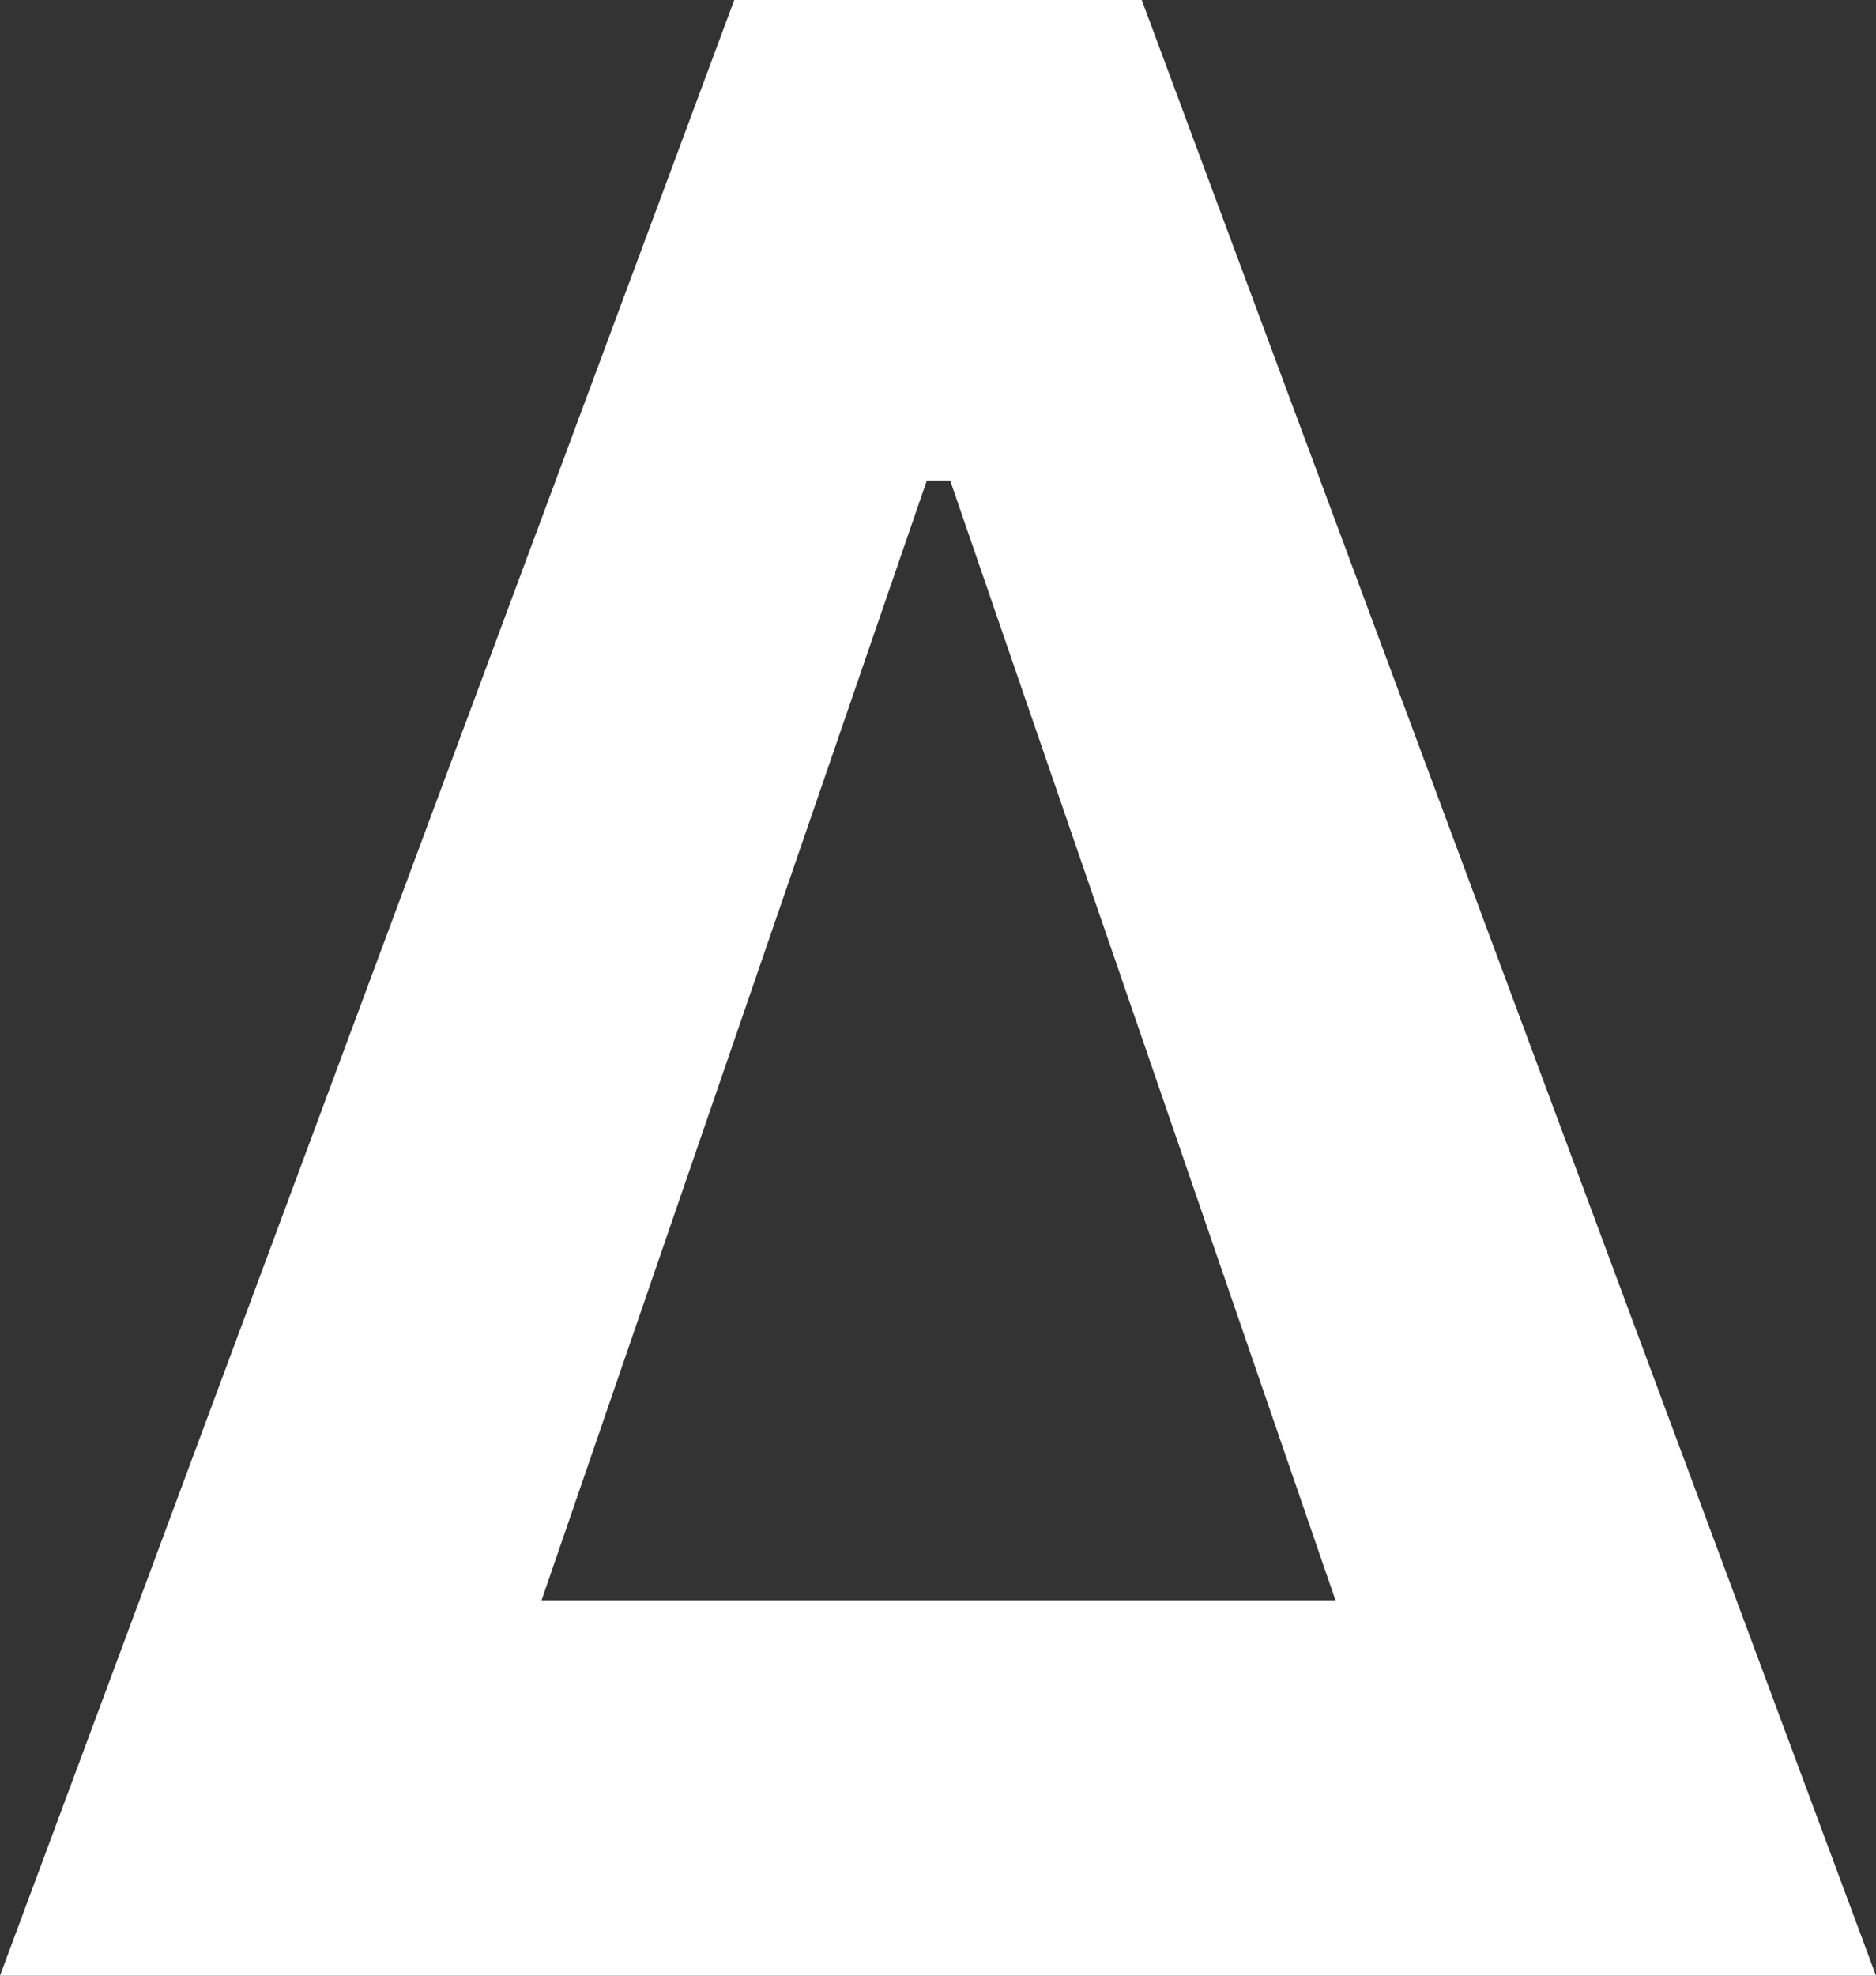 <svg width="38" height="40" viewBox="0 0 38 40" fill="none" xmlns="http://www.w3.org/2000/svg">
<rect x="0" y="0" width="38" height="40" fill="#333333" stroke="none"/>
<path fill-rule="evenodd" clip-rule="evenodd" d="M0 40L14.873 0H23.127L38 40H0ZM18.774 9.727L10.97 32.4H27.051L19.246 9.727H18.774Z" fill="white"/>
</svg>
